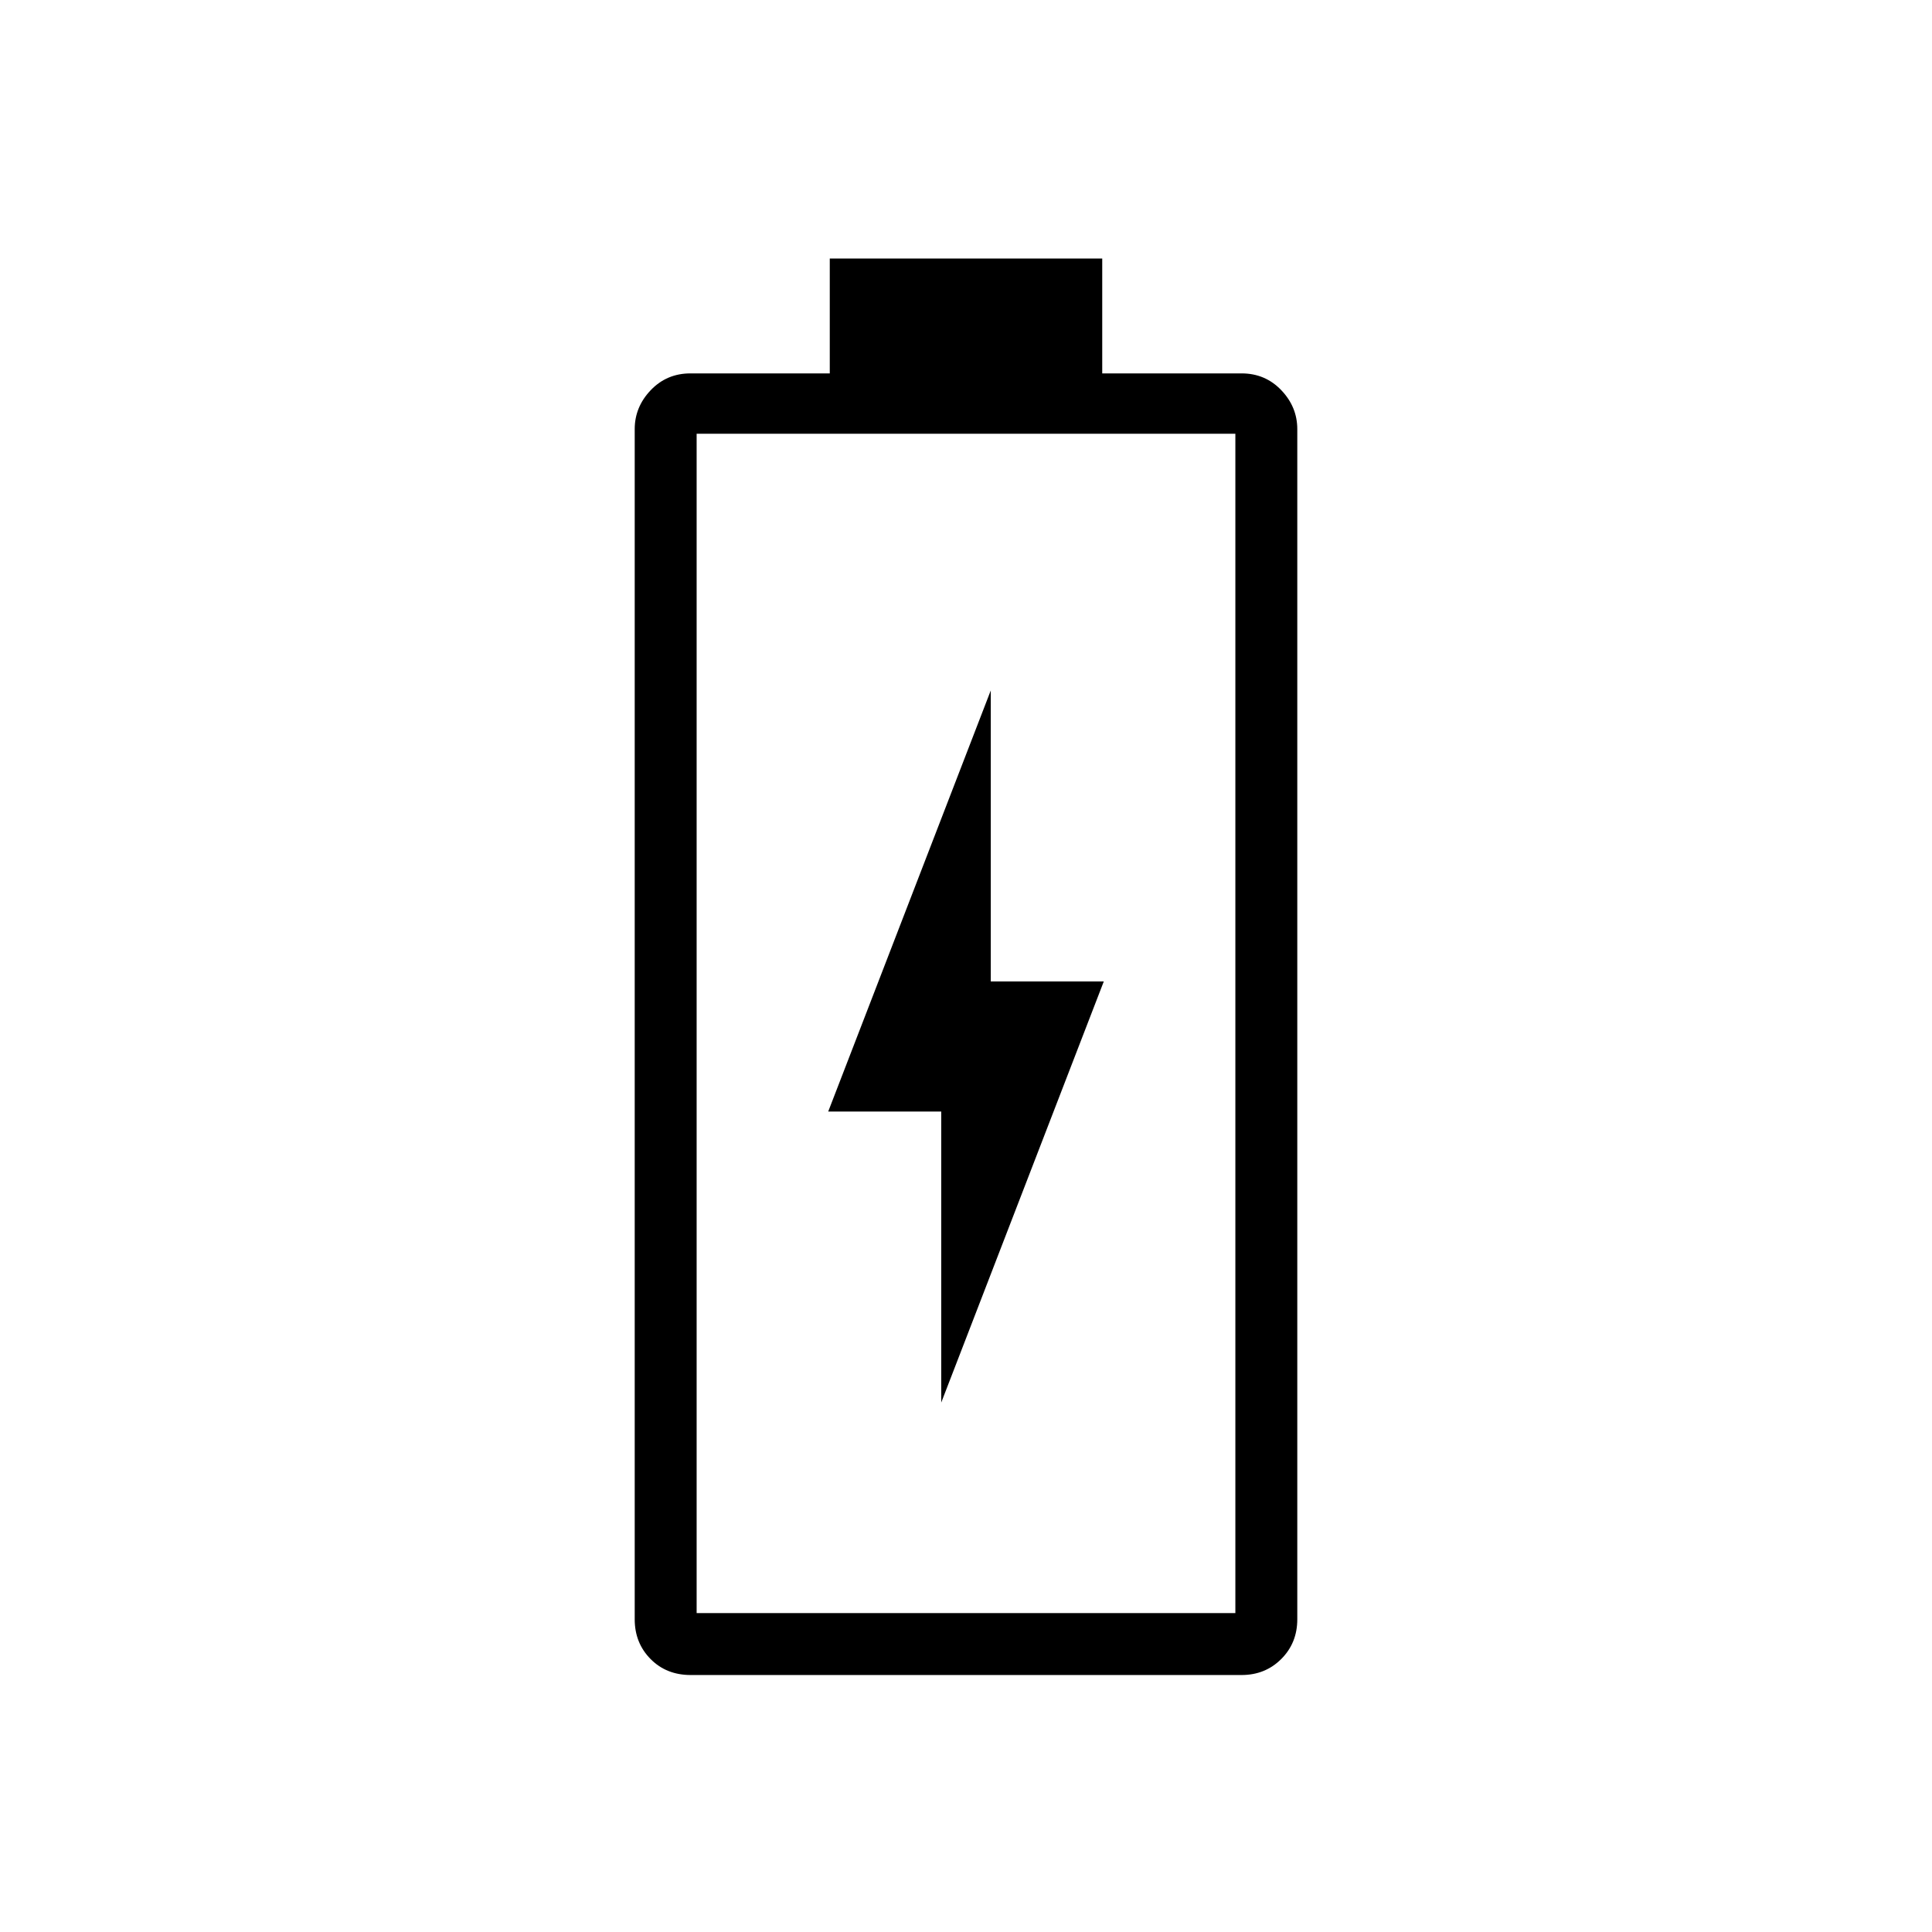 <svg xmlns="http://www.w3.org/2000/svg" width="48" height="48" viewBox="0 -960 960 960"><path d="m467.692-263.077 80.77-209.231h-56.154v-144.615l-80.77 209.231h56.154v144.615ZM343.205-127.692q-12.09 0-19.955-7.962-7.866-7.961-7.866-19.73v-591.385q0-11.02 7.962-19.356 7.961-8.337 19.731-8.337h69.231v-57.077h135.384v57.077h69.231q11.77 0 19.731 8.337 7.962 8.336 7.962 19.356v591.385q0 11.769-7.962 19.73-7.961 7.962-19.731 7.962H343.205Zm2.949-30.769h267.692v-586.001H346.154v586.001Zm0 0h267.692-267.692Z"/></svg>